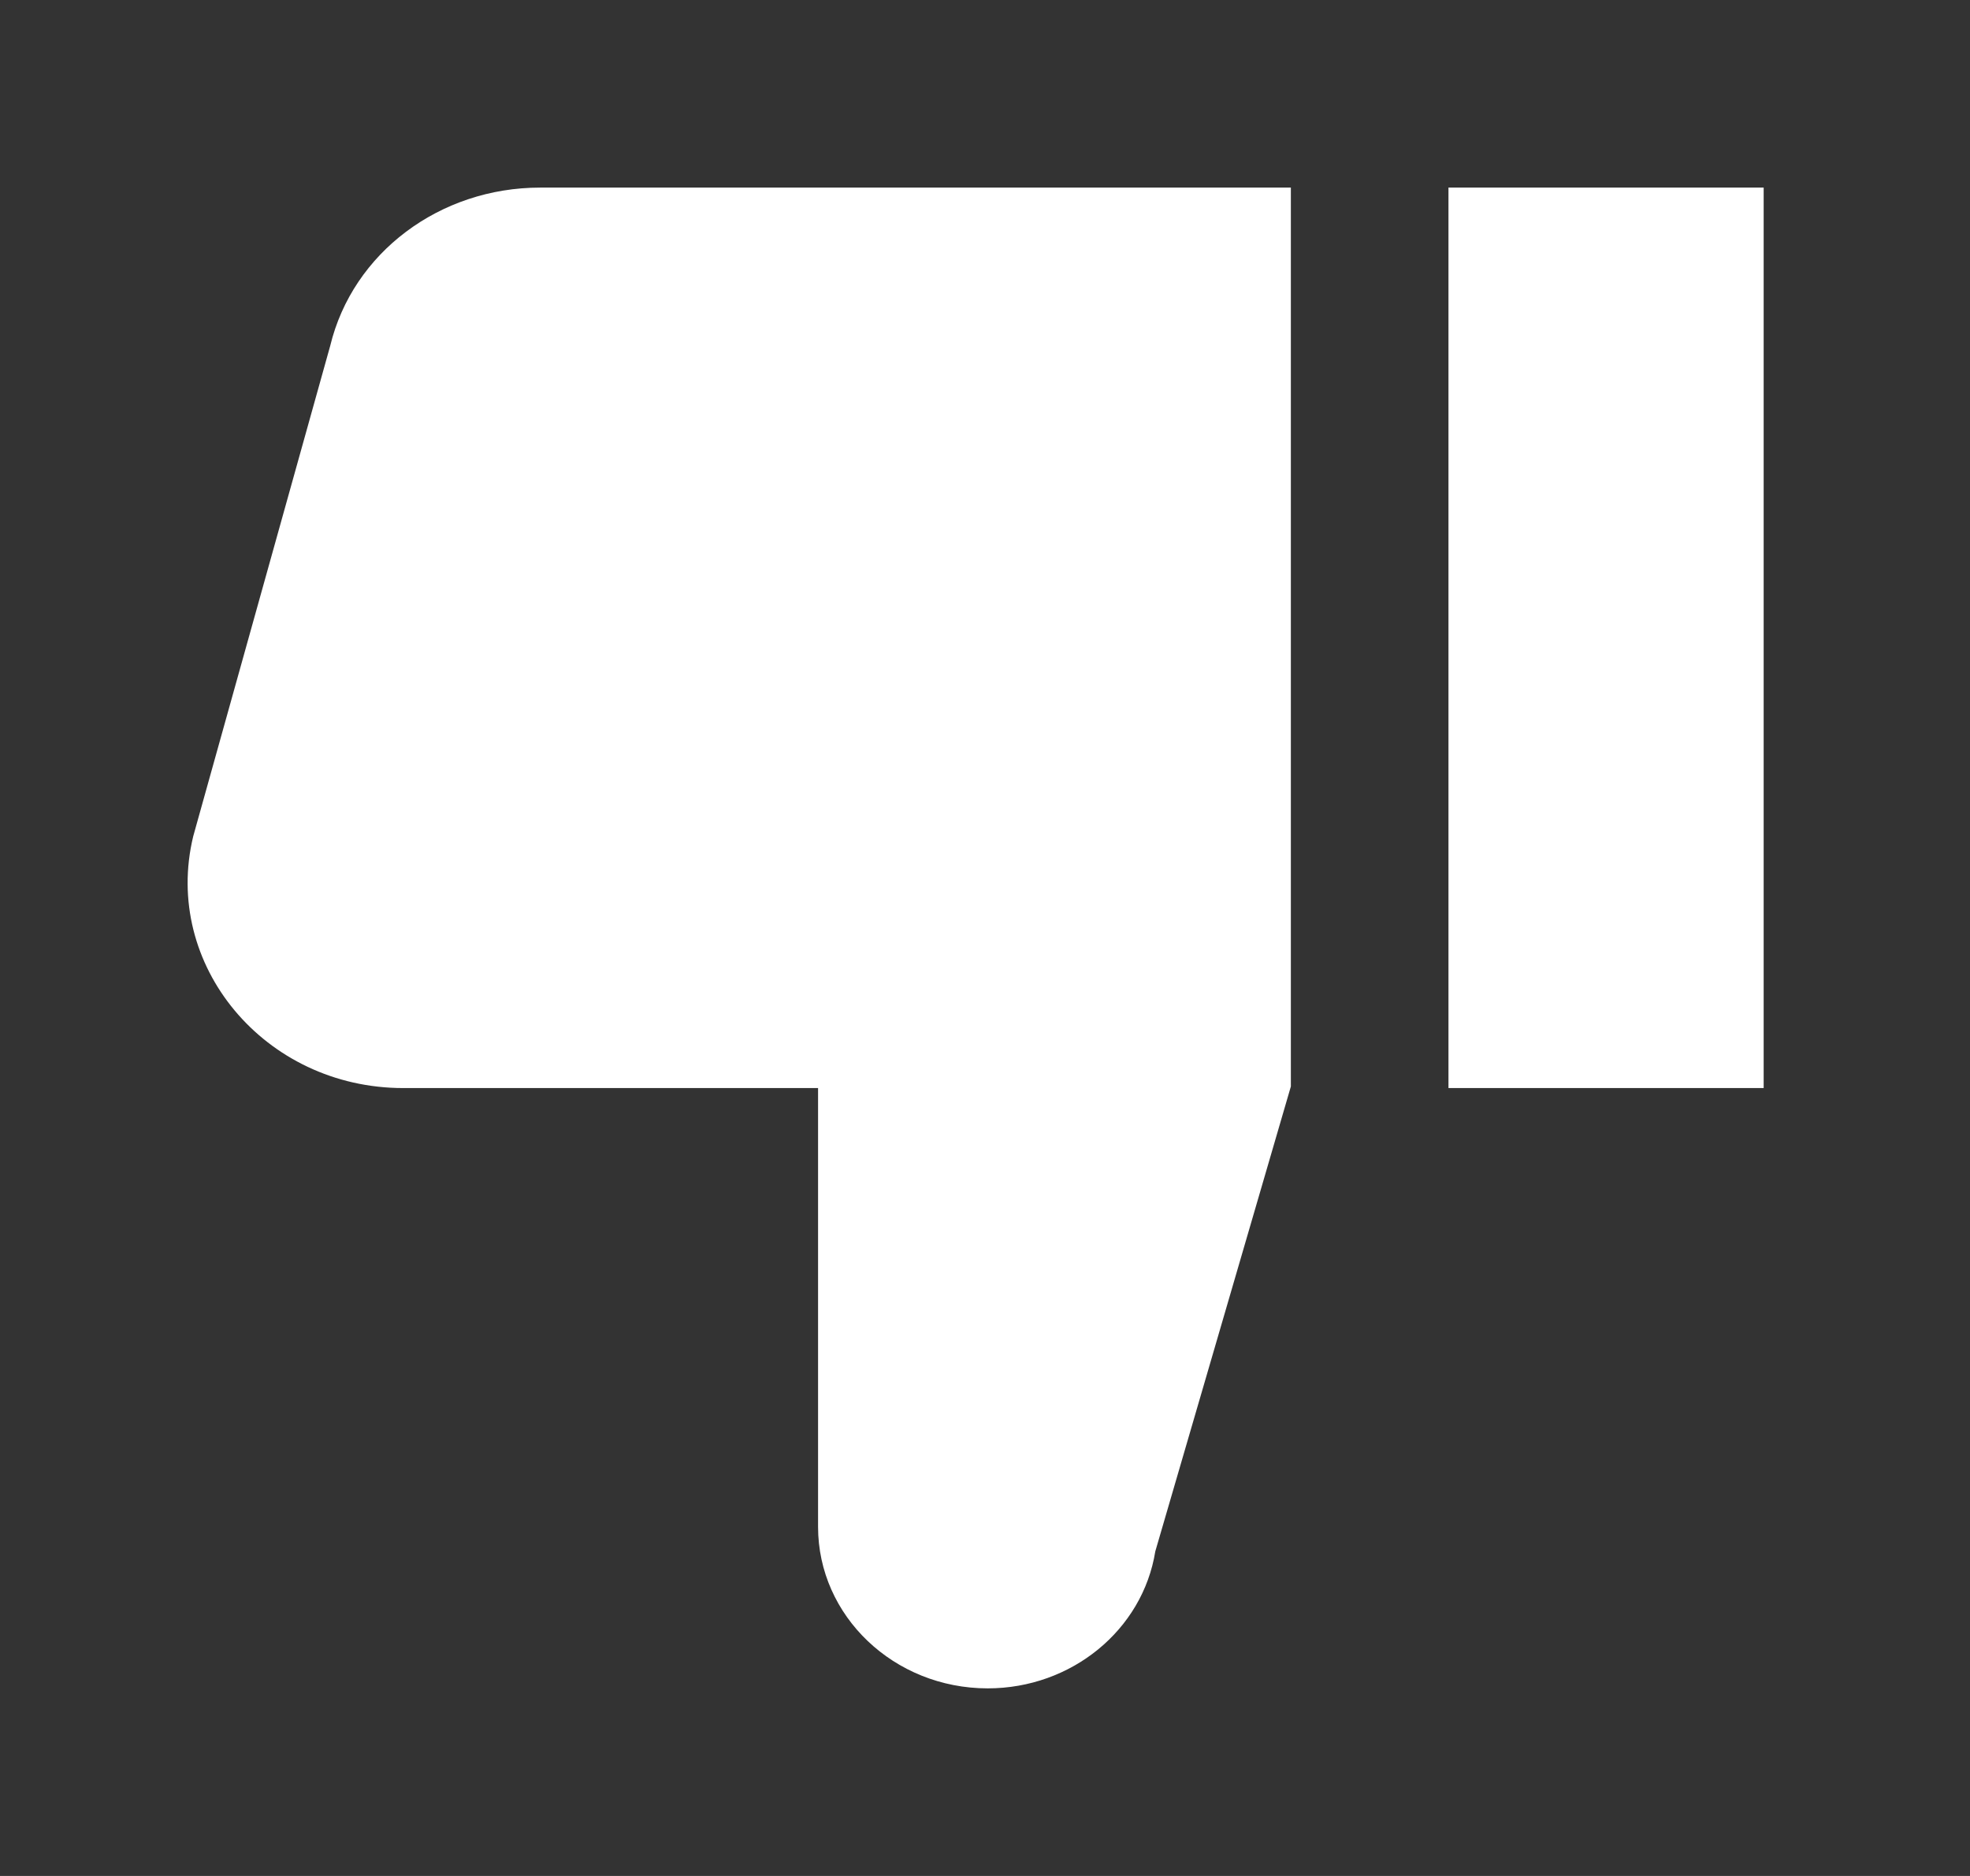 <!-- Generated by IcoMoon.io -->
<svg version="1.1" xmlns="http://www.w3.org/2000/svg" width="42" height="40" viewBox="0 0 42 40">
<rect x="0" y="0" width="42" height="40" fill="#333333" stroke="none"/>
<title>mp-dislike-</title>
<path fill="#fff" d="M30.881 23.2h6.72v-19.2h-6.72v19.2zM11.517 4h16.004v19.166l-2.89 9.912c-0.27 1.68-1.789 2.922-3.573 2.922-1.998 0-3.617-1.542-3.617-3.445v-9.355h-8.844c-2.955 0-5.142-2.627-4.477-5.37l2.92-10.456c0.48-1.986 2.337-3.374 4.477-3.374v0z"></path>
</svg>
